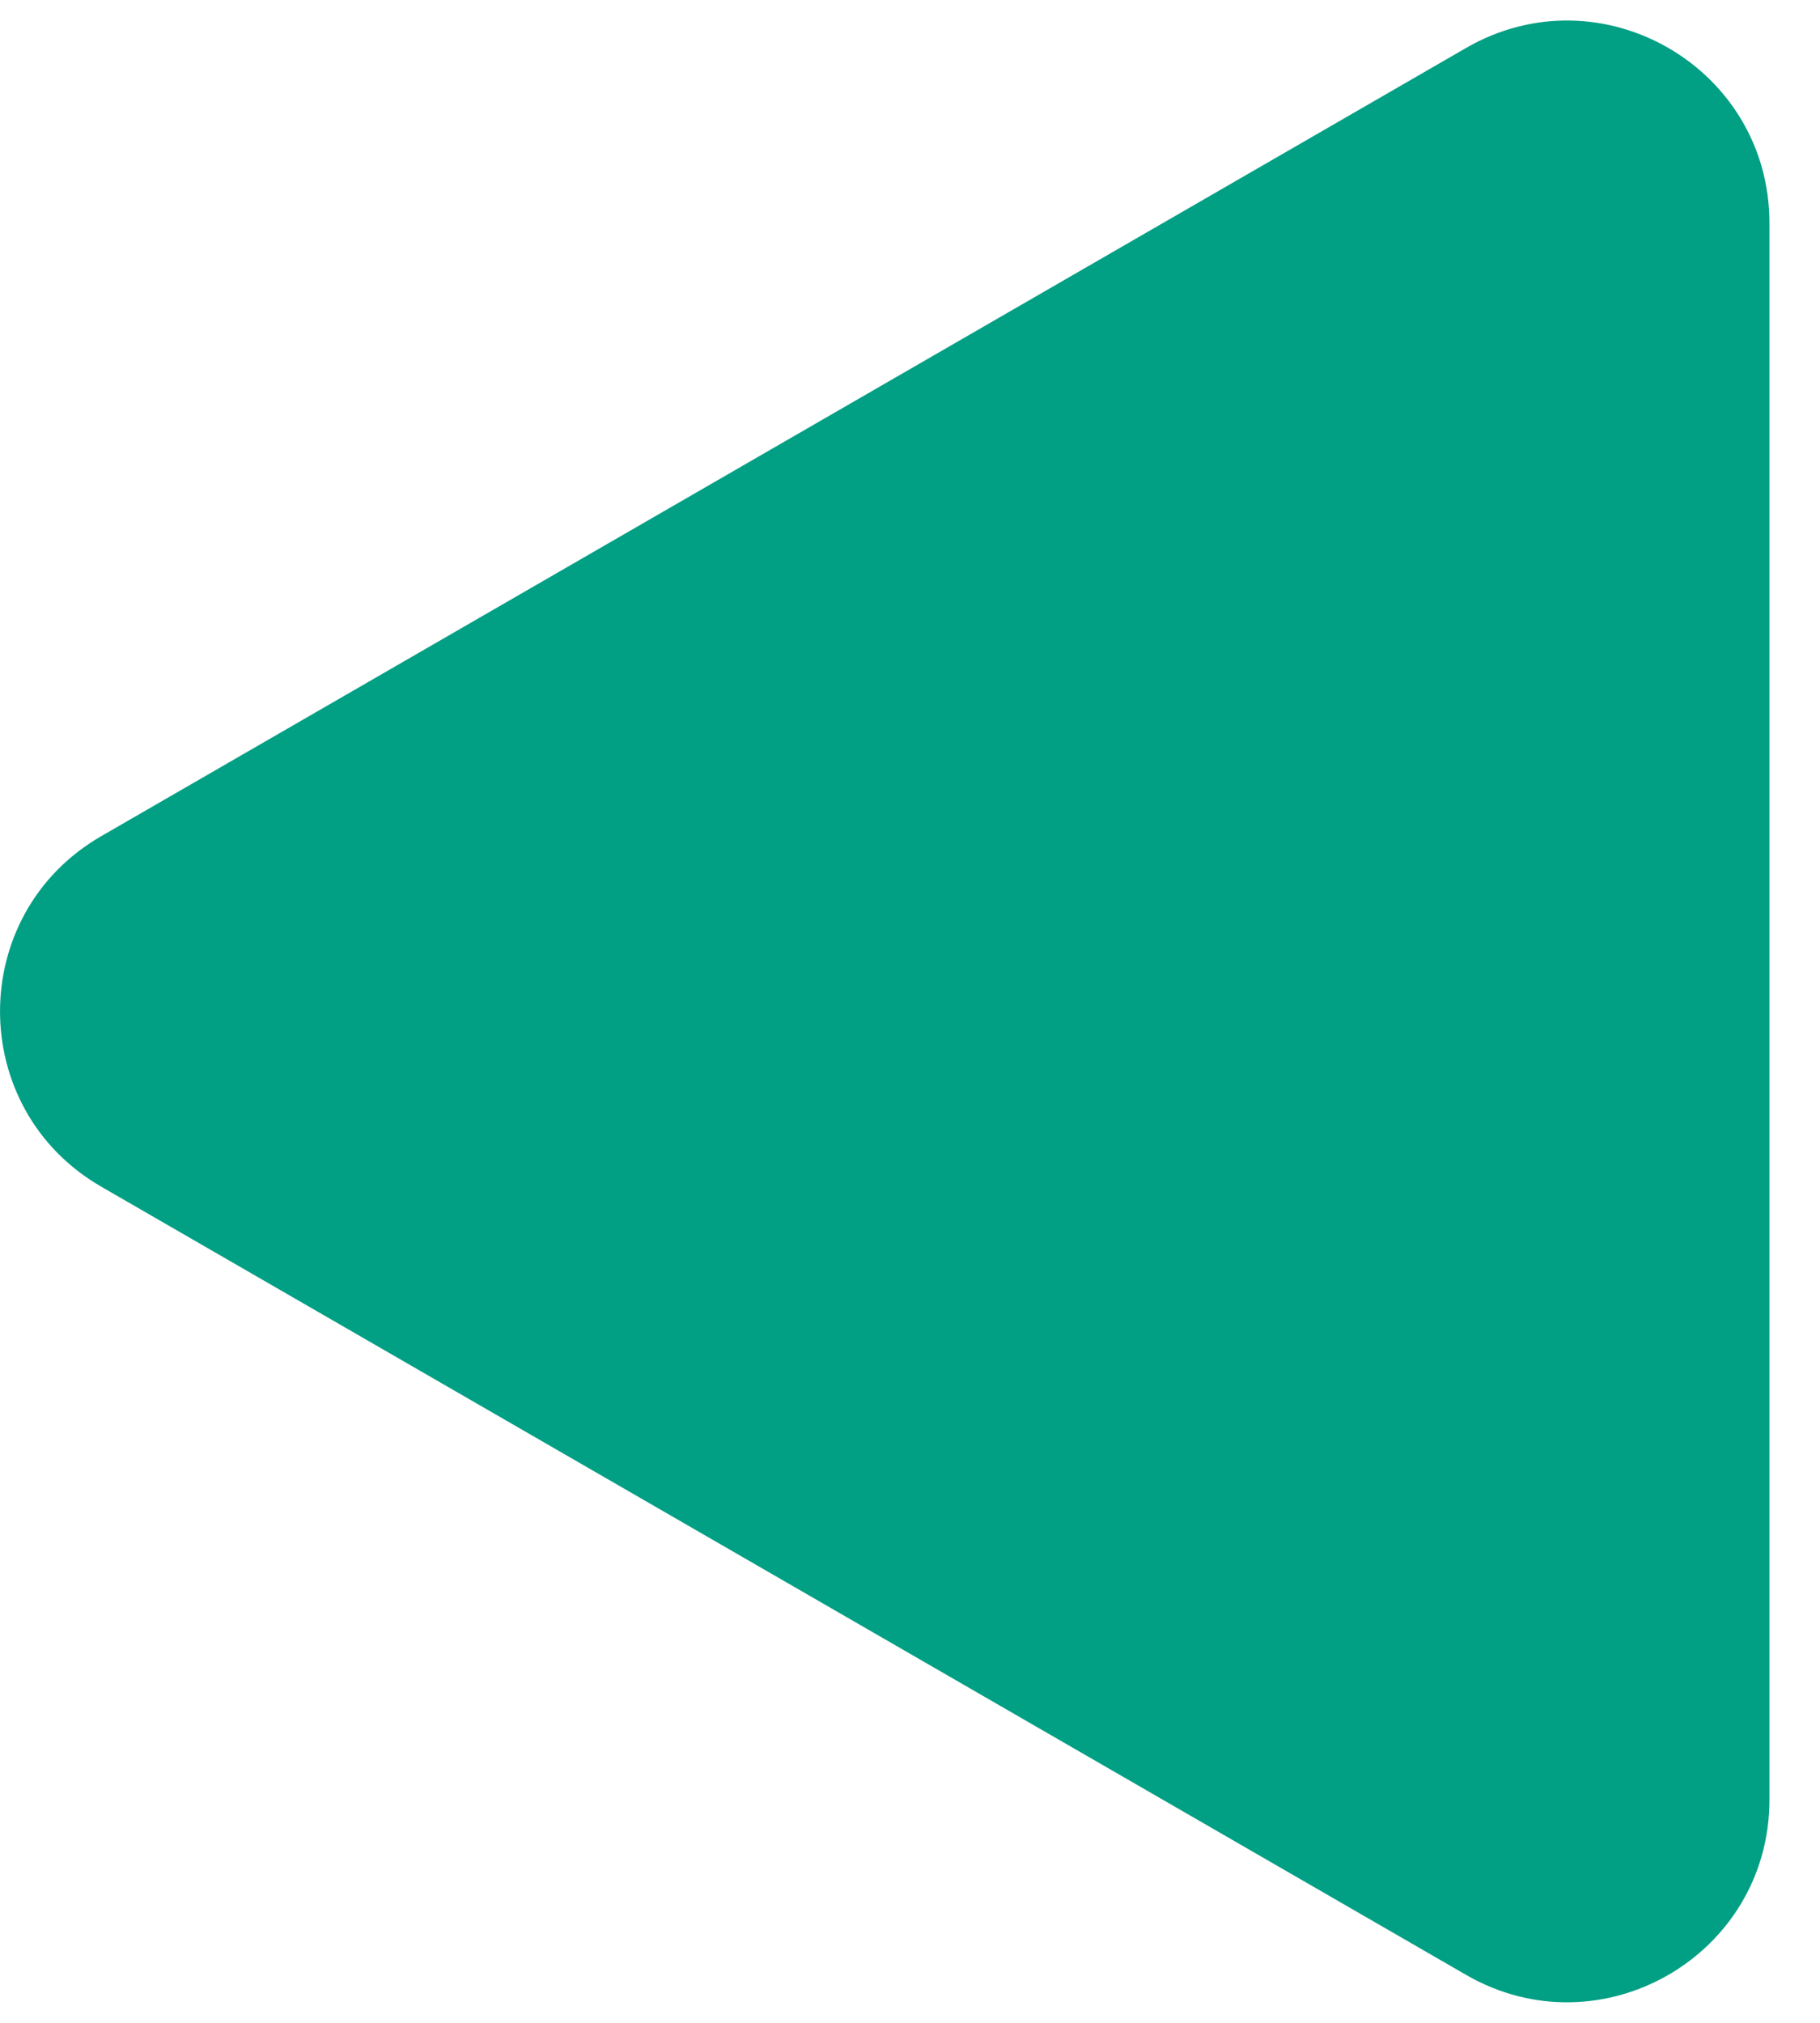 <svg width="18" height="20" viewBox="0 0 18 20" fill="none" xmlns="http://www.w3.org/2000/svg">
<path d="M1 11.732C-0.333 10.962 -0.333 9.038 1 8.268L14.5 0.474C15.833 -0.296 17.5 0.666 17.5 2.206L17.5 17.794C17.5 19.334 15.833 20.296 14.5 19.526L1 11.732Z" fill="#019F84"/>
</svg>

